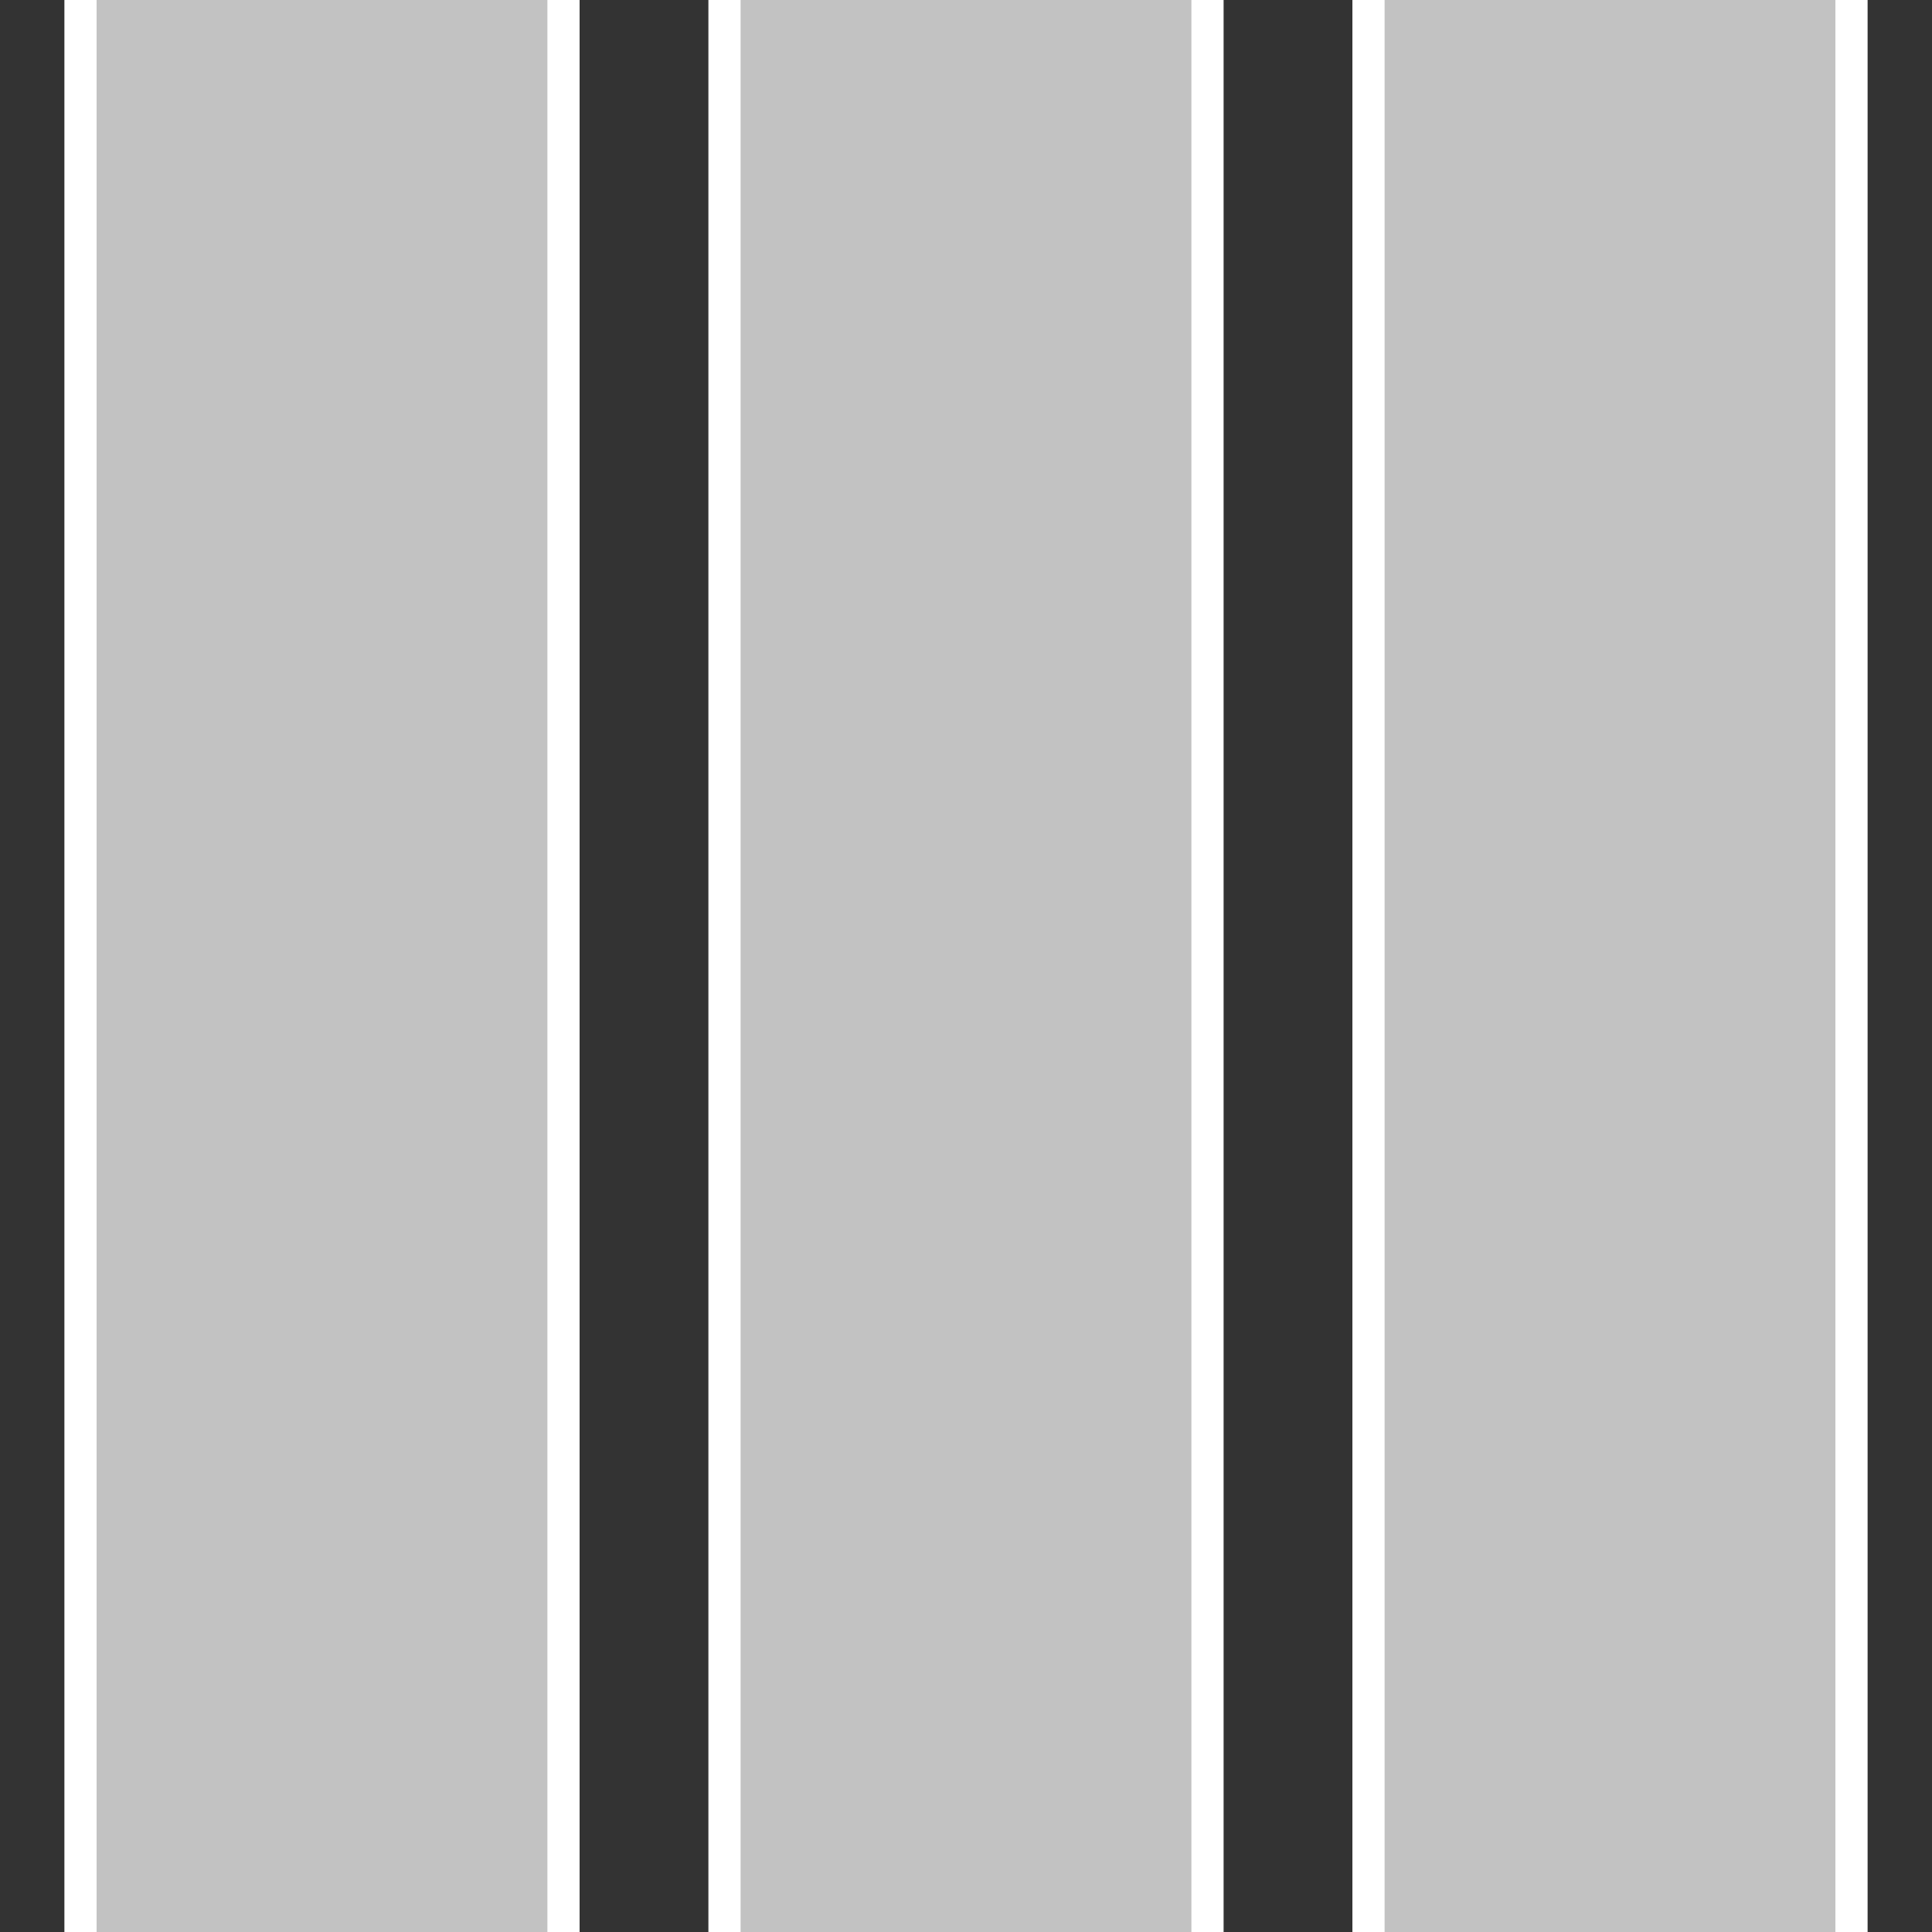 <svg id="icon" xmlns="http://www.w3.org/2000/svg" viewBox="0 0 120 120" width="120" height="120">
	<rect x="0" y="0" width="120" height="120" fill="#333333" stroke="none"/>
	<g transform="translate(0,0)" style="touch-action: none;" stroke="#ffffff" stroke-opacity="0.7" stroke-width="30">
		<line y1="0" x1="20" y2="120" x2="20" />
		<line y1="0" x1="60" y2="120" x2="60" />
		<line y1="0" x1="100" y2="120" x2="100" />
	</g>
	<g stroke="#ffffff" stroke-opacity="1" stroke-width="2">
		<line y1="0" x1="5" y2="120" x2="5" />
		<line y1="0" x1="35" y2="120" x2="35" />
		<line y1="0" x1="45" y2="120" x2="45" />
		<line y1="0" x1="75" y2="120" x2="75" />
		<line y1="0" x1="85" y2="120" x2="85" />
		<line y1="0" x1="115" y2="120" x2="115" />
	</g>
</svg>